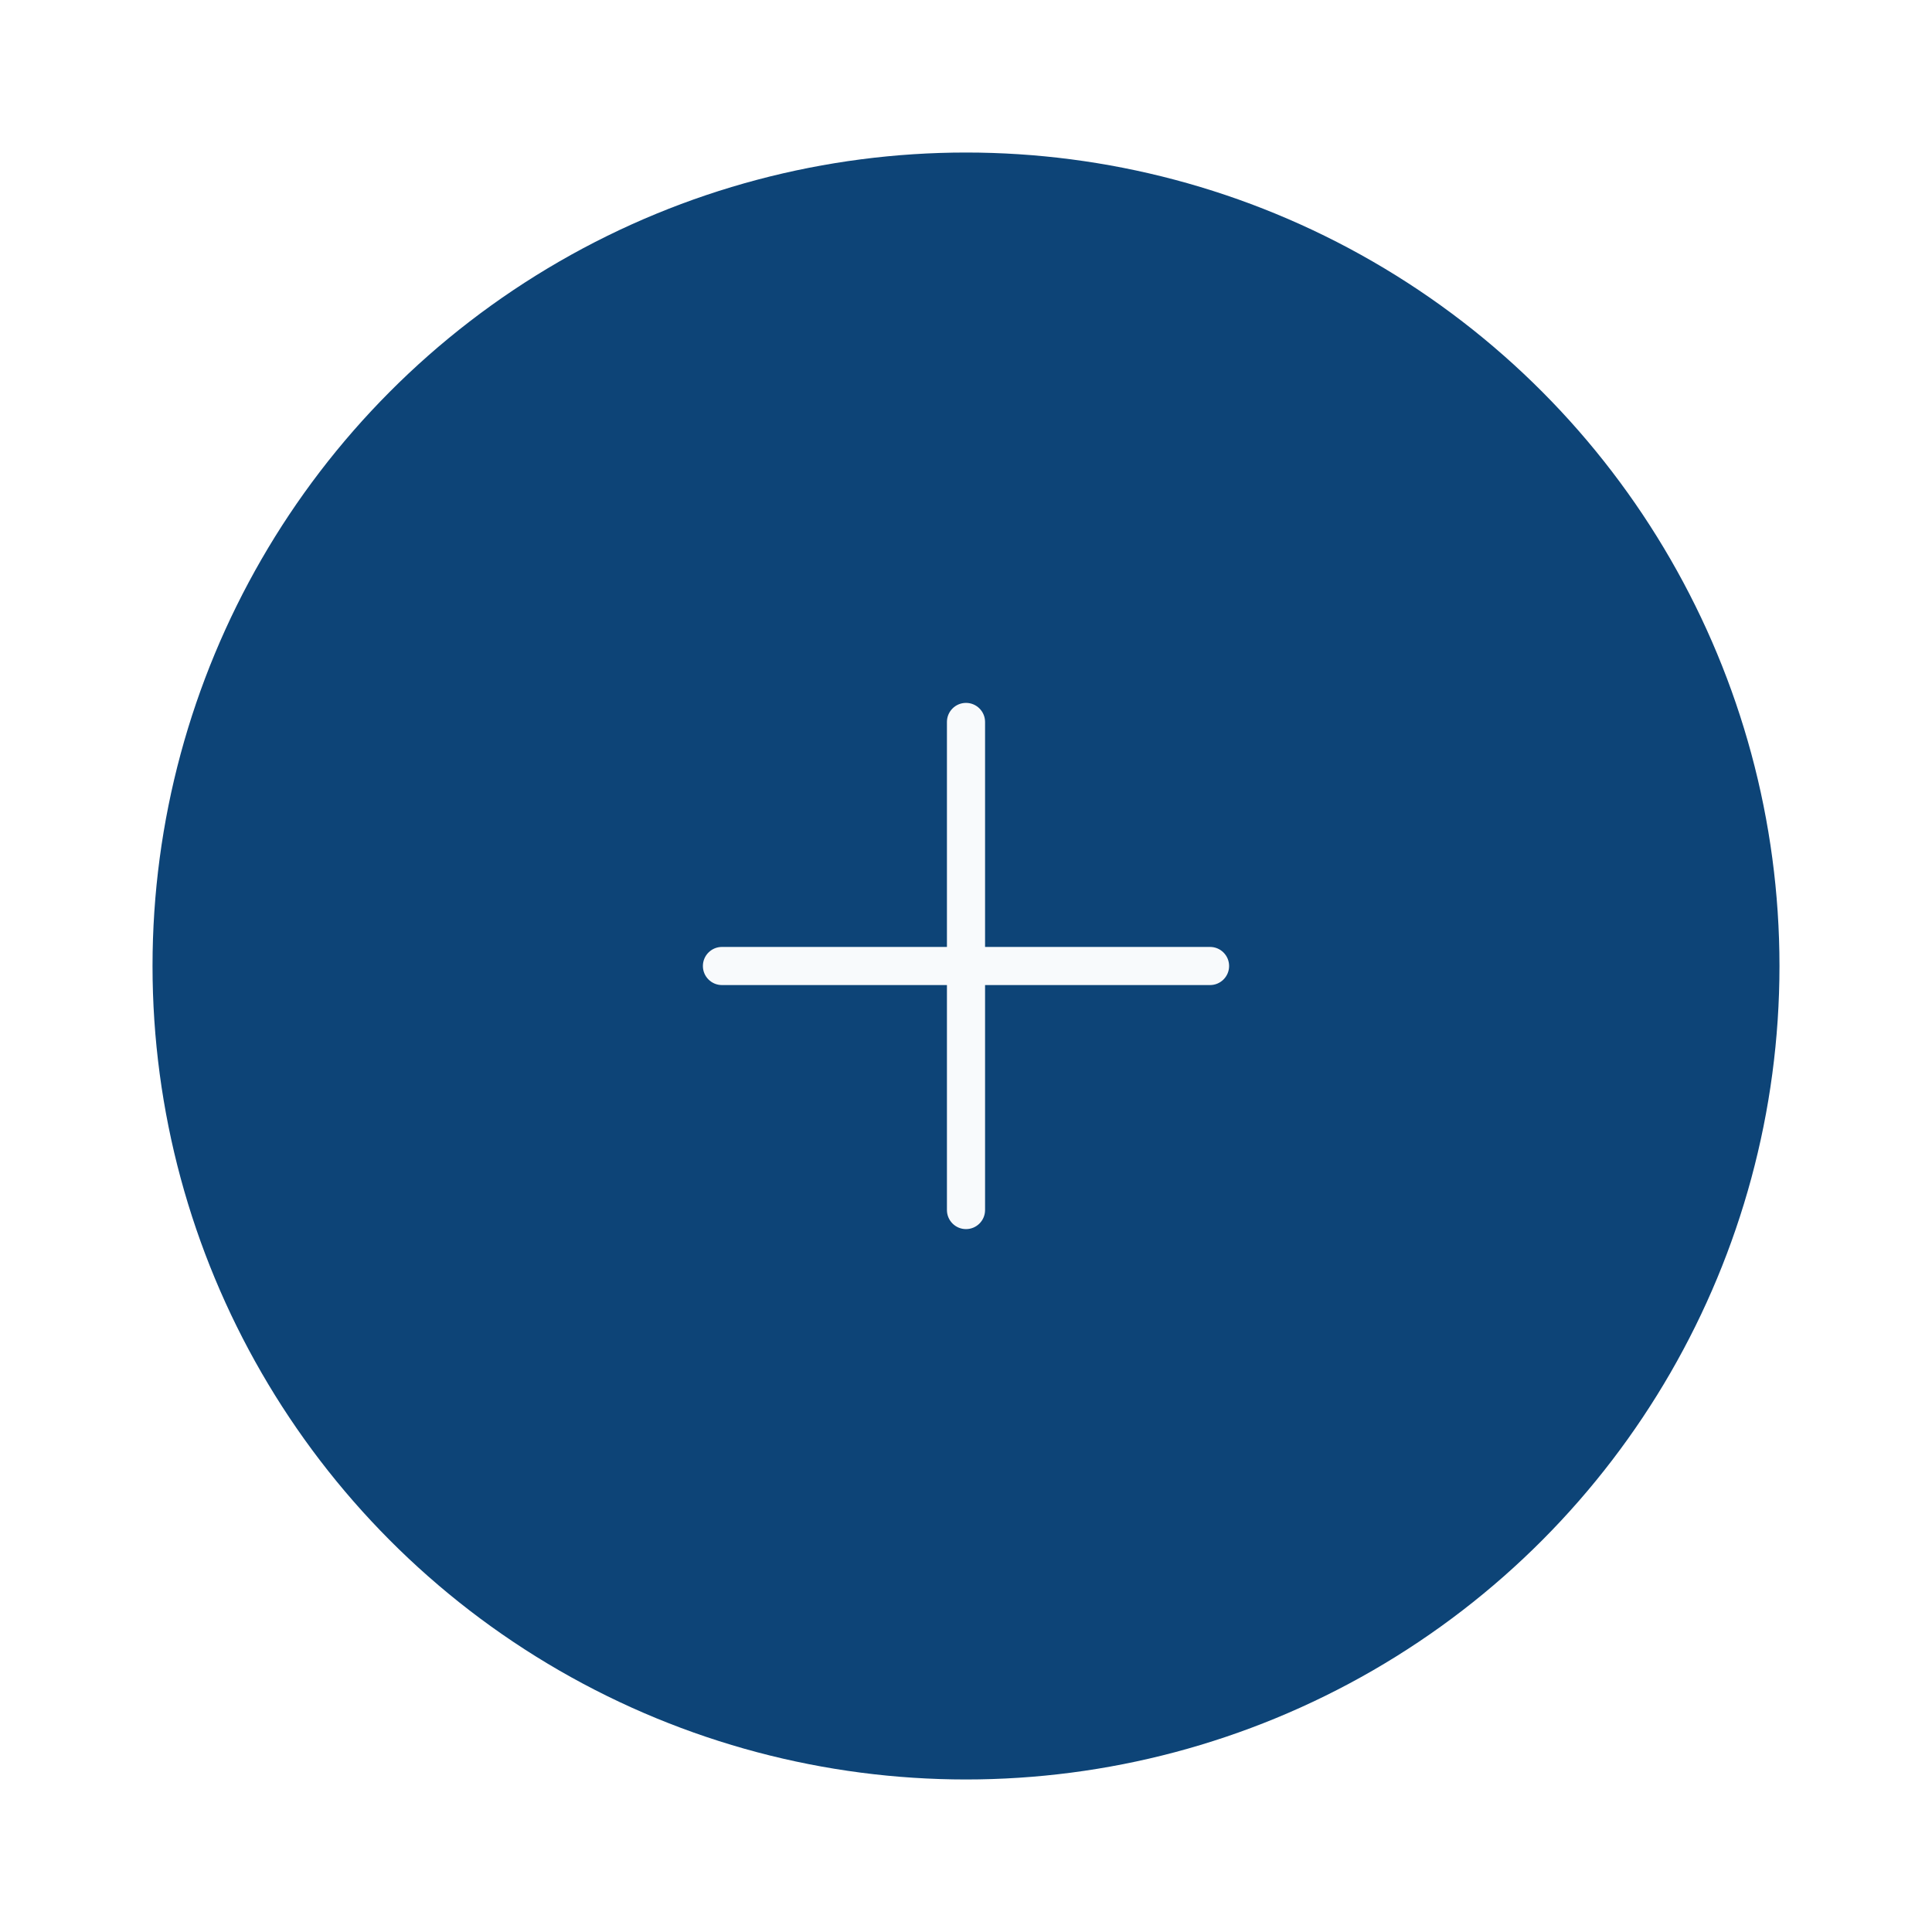 <svg width="76" height="76" viewBox="0 0 76 76" fill="none" xmlns="http://www.w3.org/2000/svg">
<g filter="url(#filter0_d_2_2328)">
<circle cx="38" cy="34" r="32" fill="#0D4477"/>
<path fill-rule="evenodd" clip-rule="evenodd" d="M38 23.65C38.414 23.65 38.75 23.986 38.75 24.4V33.25H47.6C48.014 33.25 48.35 33.586 48.35 34C48.35 34.414 48.014 34.75 47.6 34.75H38.75V43.6C38.75 44.014 38.414 44.35 38 44.35C37.586 44.35 37.25 44.014 37.25 43.6V34.75H28.4C27.986 34.75 27.65 34.414 27.65 34C27.65 33.586 27.986 33.25 28.4 33.25H37.25V24.4C37.25 23.986 37.586 23.65 38 23.65Z" fill="#F8FAFC"/>
</g>
<defs>
<filter id="filter0_d_2_2328" x="0" y="0" width="76" height="76" filterUnits="userSpaceOnUse" color-interpolation-filters="sRGB">
<feFlood flood-opacity="0" result="BackgroundImageFix"/>
<feColorMatrix in="SourceAlpha" type="matrix" values="0 0 0 0 0 0 0 0 0 0 0 0 0 0 0 0 0 0 127 0" result="hardAlpha"/>
<feOffset dy="4"/>
<feGaussianBlur stdDeviation="3"/>
<feColorMatrix type="matrix" values="0 0 0 0 0 0 0 0 0 0 0 0 0 0 0 0 0 0 0.05 0"/>
<feBlend mode="normal" in2="BackgroundImageFix" result="effect1_dropShadow_2_2328"/>
<feBlend mode="normal" in="SourceGraphic" in2="effect1_dropShadow_2_2328" result="shape"/>
</filter>
</defs>
</svg>
